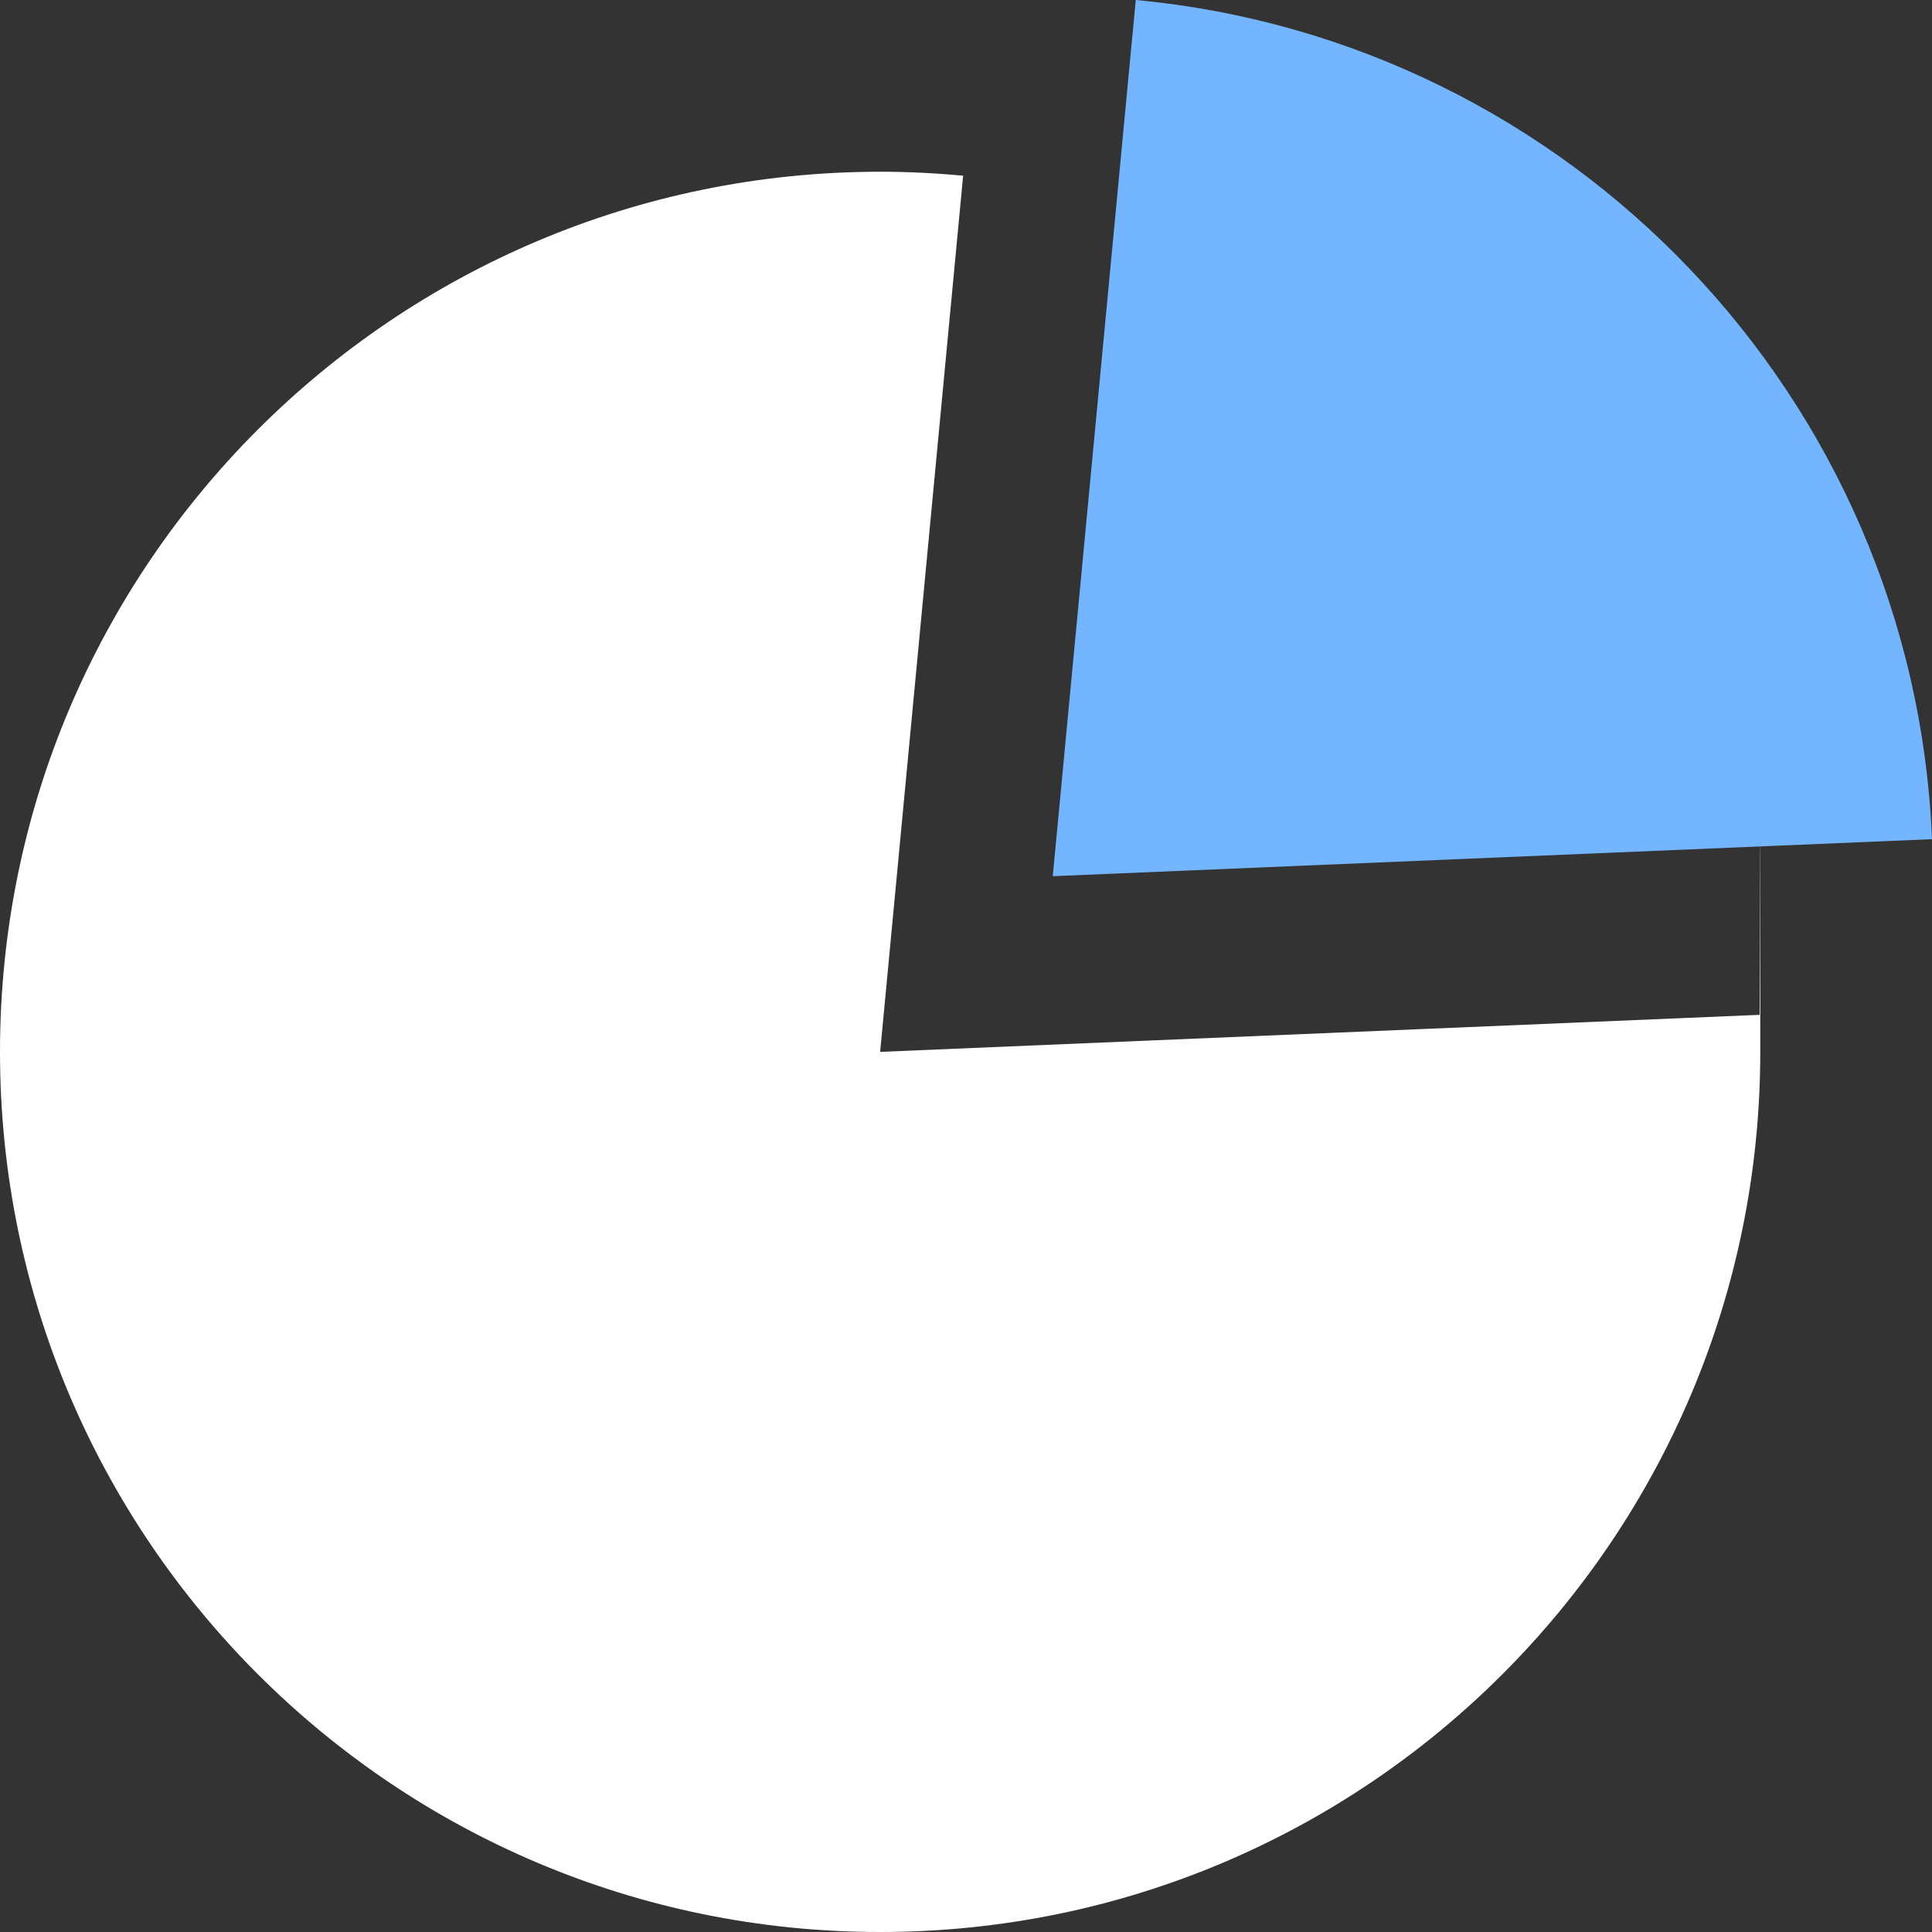 <?xml version="1.0" encoding="UTF-8"?>
<svg id="Layer_2" data-name="Layer 2" xmlns="http://www.w3.org/2000/svg" viewBox="0 0 1080 1080">
  <rect x="0" y="0" width="1080" height="1080" fill="#333333" stroke="none"/>
  <g id="Layer_1-2" data-name="Layer 1">
    <path d="M492,588l46.4-489.8c-15.3-1.4-30.7-2.2-46.4-2.2C220.3,96.1,0,316.3,0,588s220.3,492,492,492,492-220.3,492-492-.2-13.8-.4-20.7l-491.5,20.7Z" style="fill: #fff;"/>
    <path d="M1080,469.1C1069.8,222.5,878.1,22.7,634.9,0l-46.4,489.8,491.5-20.7Z" style="fill: #73b6ff;"/>
  </g>
</svg>